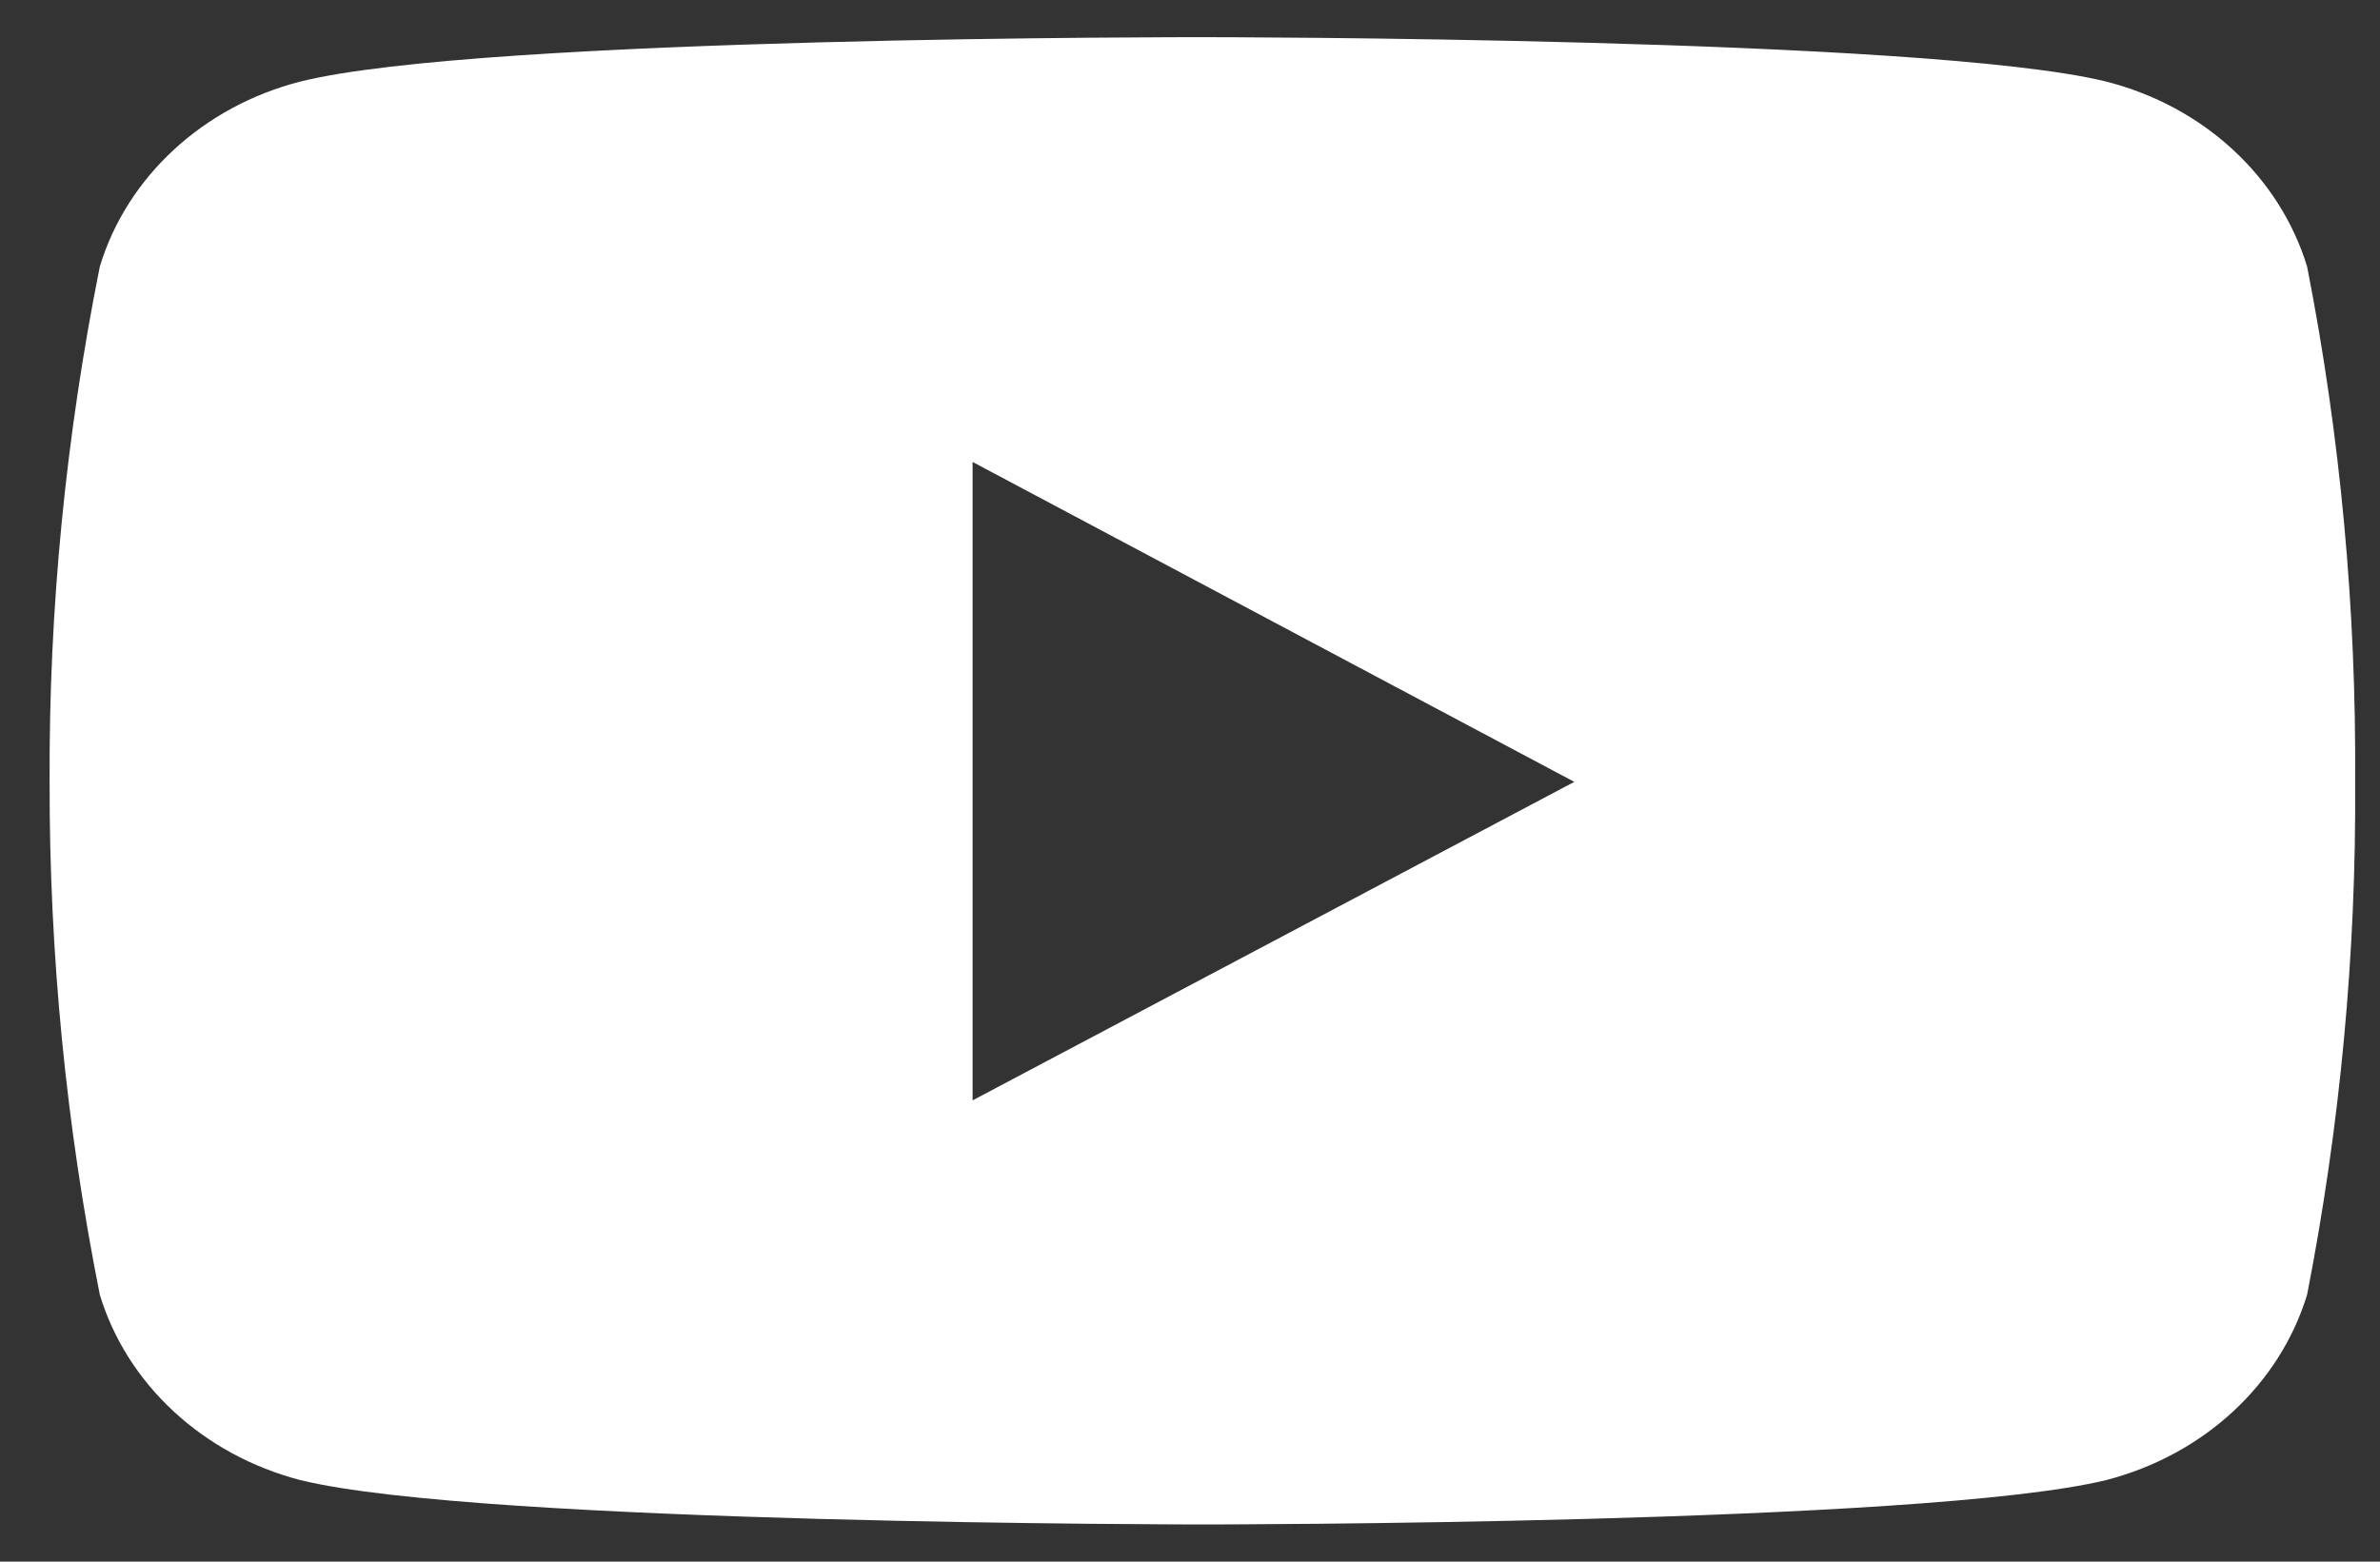 <svg width="32" height="21" viewBox="0 0 32 21" fill="none" xmlns="http://www.w3.org/2000/svg">
<rect x="0" y="0" width="32" height="21" fill="#333333" stroke="none"/>
<path d="M31.02 3.585C30.651 2.378 29.632 1.431 28.319 1.097C25.901 0.5 16.181 0.5 16.181 0.5C16.181 0.5 6.48 0.486 4.037 1.097C2.731 1.432 1.707 2.378 1.342 3.585C0.884 5.872 0.656 8.188 0.667 10.514C0.662 12.825 0.889 15.137 1.342 17.41C1.707 18.617 2.731 19.563 4.037 19.903C6.455 20.5 16.181 20.5 16.181 20.5C16.181 20.5 25.877 20.5 28.319 19.903C29.632 19.563 30.651 18.618 31.02 17.41C31.464 15.137 31.681 12.825 31.666 10.514C31.681 8.188 31.469 5.872 31.02 3.585ZM13.077 14.797V6.212L21.167 10.514L13.077 14.797Z" fill="white"/>
</svg>
